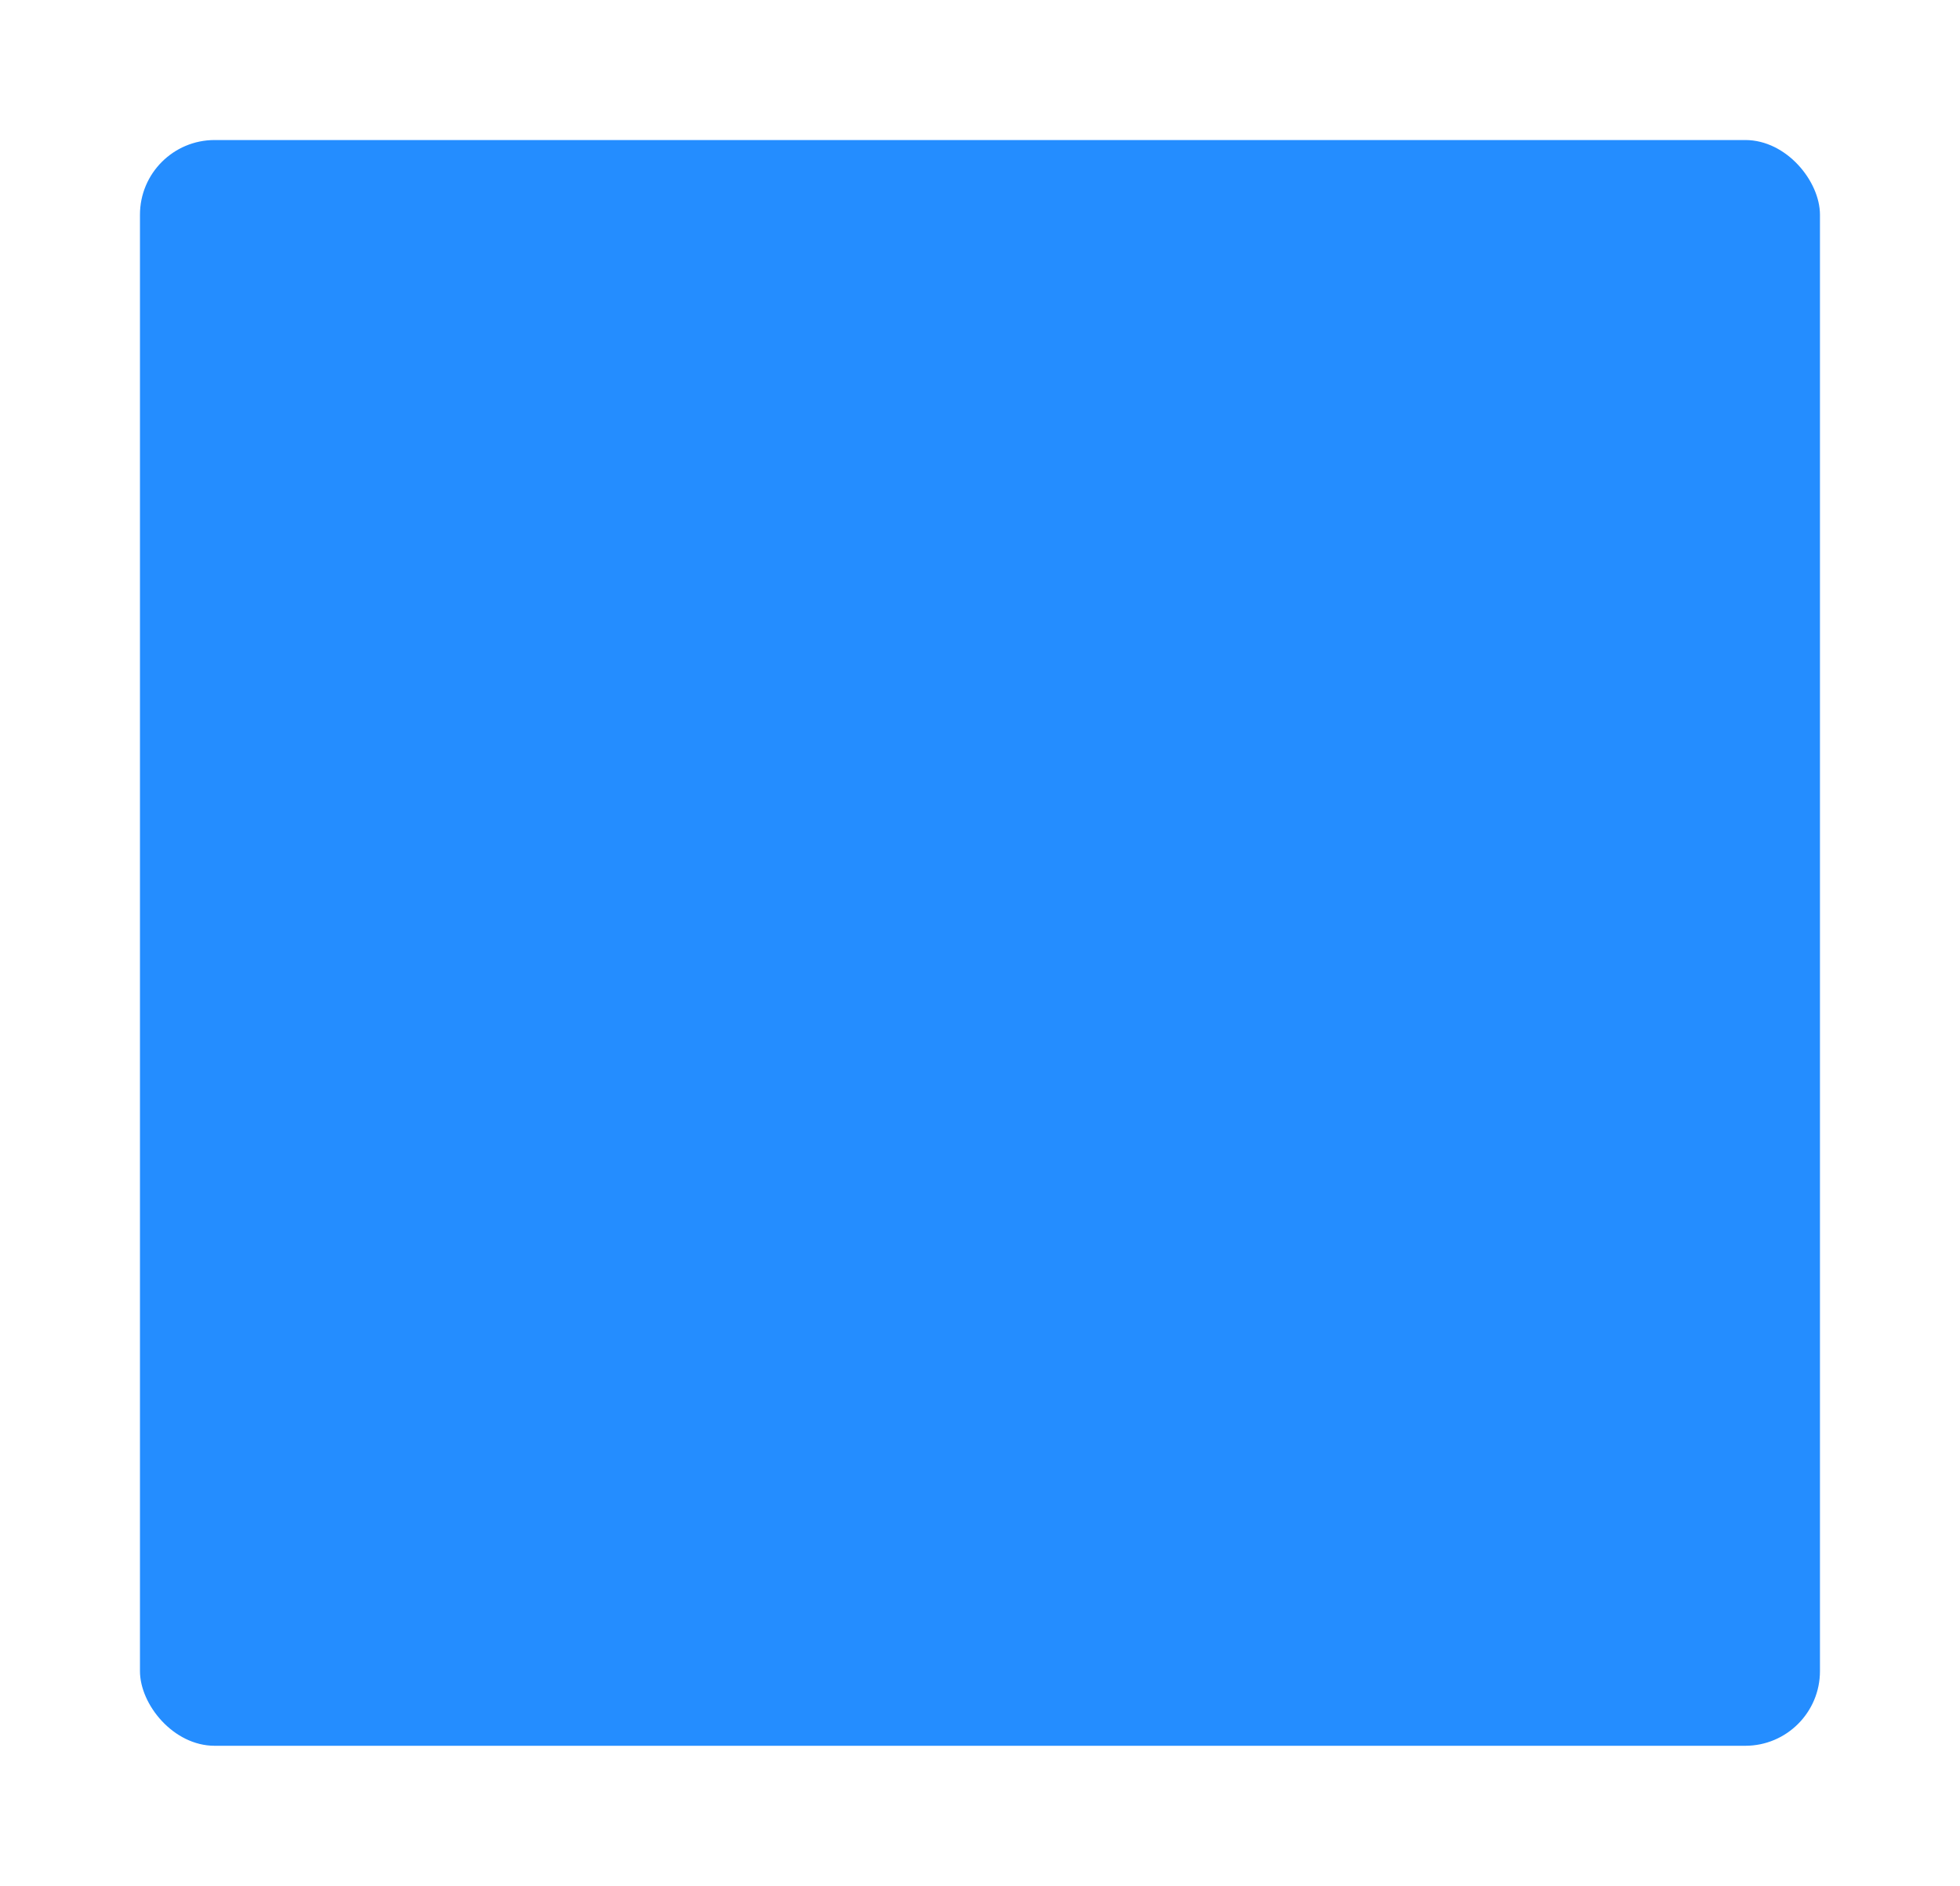 <svg xmlns="http://www.w3.org/2000/svg" width="210" height="202" viewBox="0 0 210 202">
    <defs>
        <clipPath id="e7fubd5f6c"/>
        <clipPath id="a2fefbbz0d">
            <rect data-name="Rectangle 9185" width="180" height="172" rx="8" style="fill:#3786f7"/>
        </clipPath>
        <clipPath id="caxnzbikof">
            <rect data-name="Rectangle 9186" width="180" height="172" rx="8" transform="translate(.332)" style="fill:#3786f7"/>
        </clipPath>
        <filter id="nj9gk8e0ka" x="0" y="0" width="210" height="202" filterUnits="userSpaceOnUse">
            <feOffset/>
            <feGaussianBlur stdDeviation="5" result="blur"/>
            <feFlood flood-color="#eaeaea"/>
            <feComposite operator="in" in2="blur"/>
            <feComposite in="SourceGraphic"/>
        </filter>
        <filter id="eii0r6jhqb" x="0" y="0" width="210" height="202" filterUnits="userSpaceOnUse">
            <feOffset/>
            <feGaussianBlur stdDeviation="5" result="blur-2"/>
            <feFlood flood-color="#eaeaea"/>
            <feComposite operator="in" in2="blur-2"/>
            <feComposite in="SourceGraphic"/>
        </filter>
        <linearGradient id="pmvtpzuxbe" x1=".99" y1=".721" x2="-.001" y2=".723" gradientUnits="objectBoundingBox">
            <stop offset="0" stop-color="#589afa"/>
            <stop offset="1" stop-color="#1b78fc"/>
        </linearGradient>
    </defs>
    <g style="filter:url(#eii0r6jhqb)">
        <rect data-name="Rectangle 9184" width="180" height="172" rx="8" transform="translate(14.996 15)" style="fill:#248dff"/>
    </g>
    <g data-name="Mask Group 23" style="clip-path:url(#e7fubd5f6c)" transform="translate(-249.744 -65)">
        <g data-name="Mask Group 21" transform="rotate(180 222.372 126)" style="clip-path:url(#a2fefbbz0d);opacity:.5">
            <path data-name="Path 12330" d="m36.632-13.334 280.839-75.689-71.064 154.378-280.84 75.689z" transform="rotate(-28 72.499 144.088)" style="fill:url(#pmvtpzuxbe)"/>
        </g>
        <g data-name="Mask Group 22" transform="translate(264.412 80)" style="clip-path:url(#caxnzbikof);opacity:.5">
            <path data-name="Path 12331" d="m29.206-10.6 281.185-75.5-64.565 155.714-281.185 75.5z" transform="rotate(-28 64.534 141.587)" style="fill:url(#pmvtpzuxbe)"/>
        </g>
    </g>
</svg>
